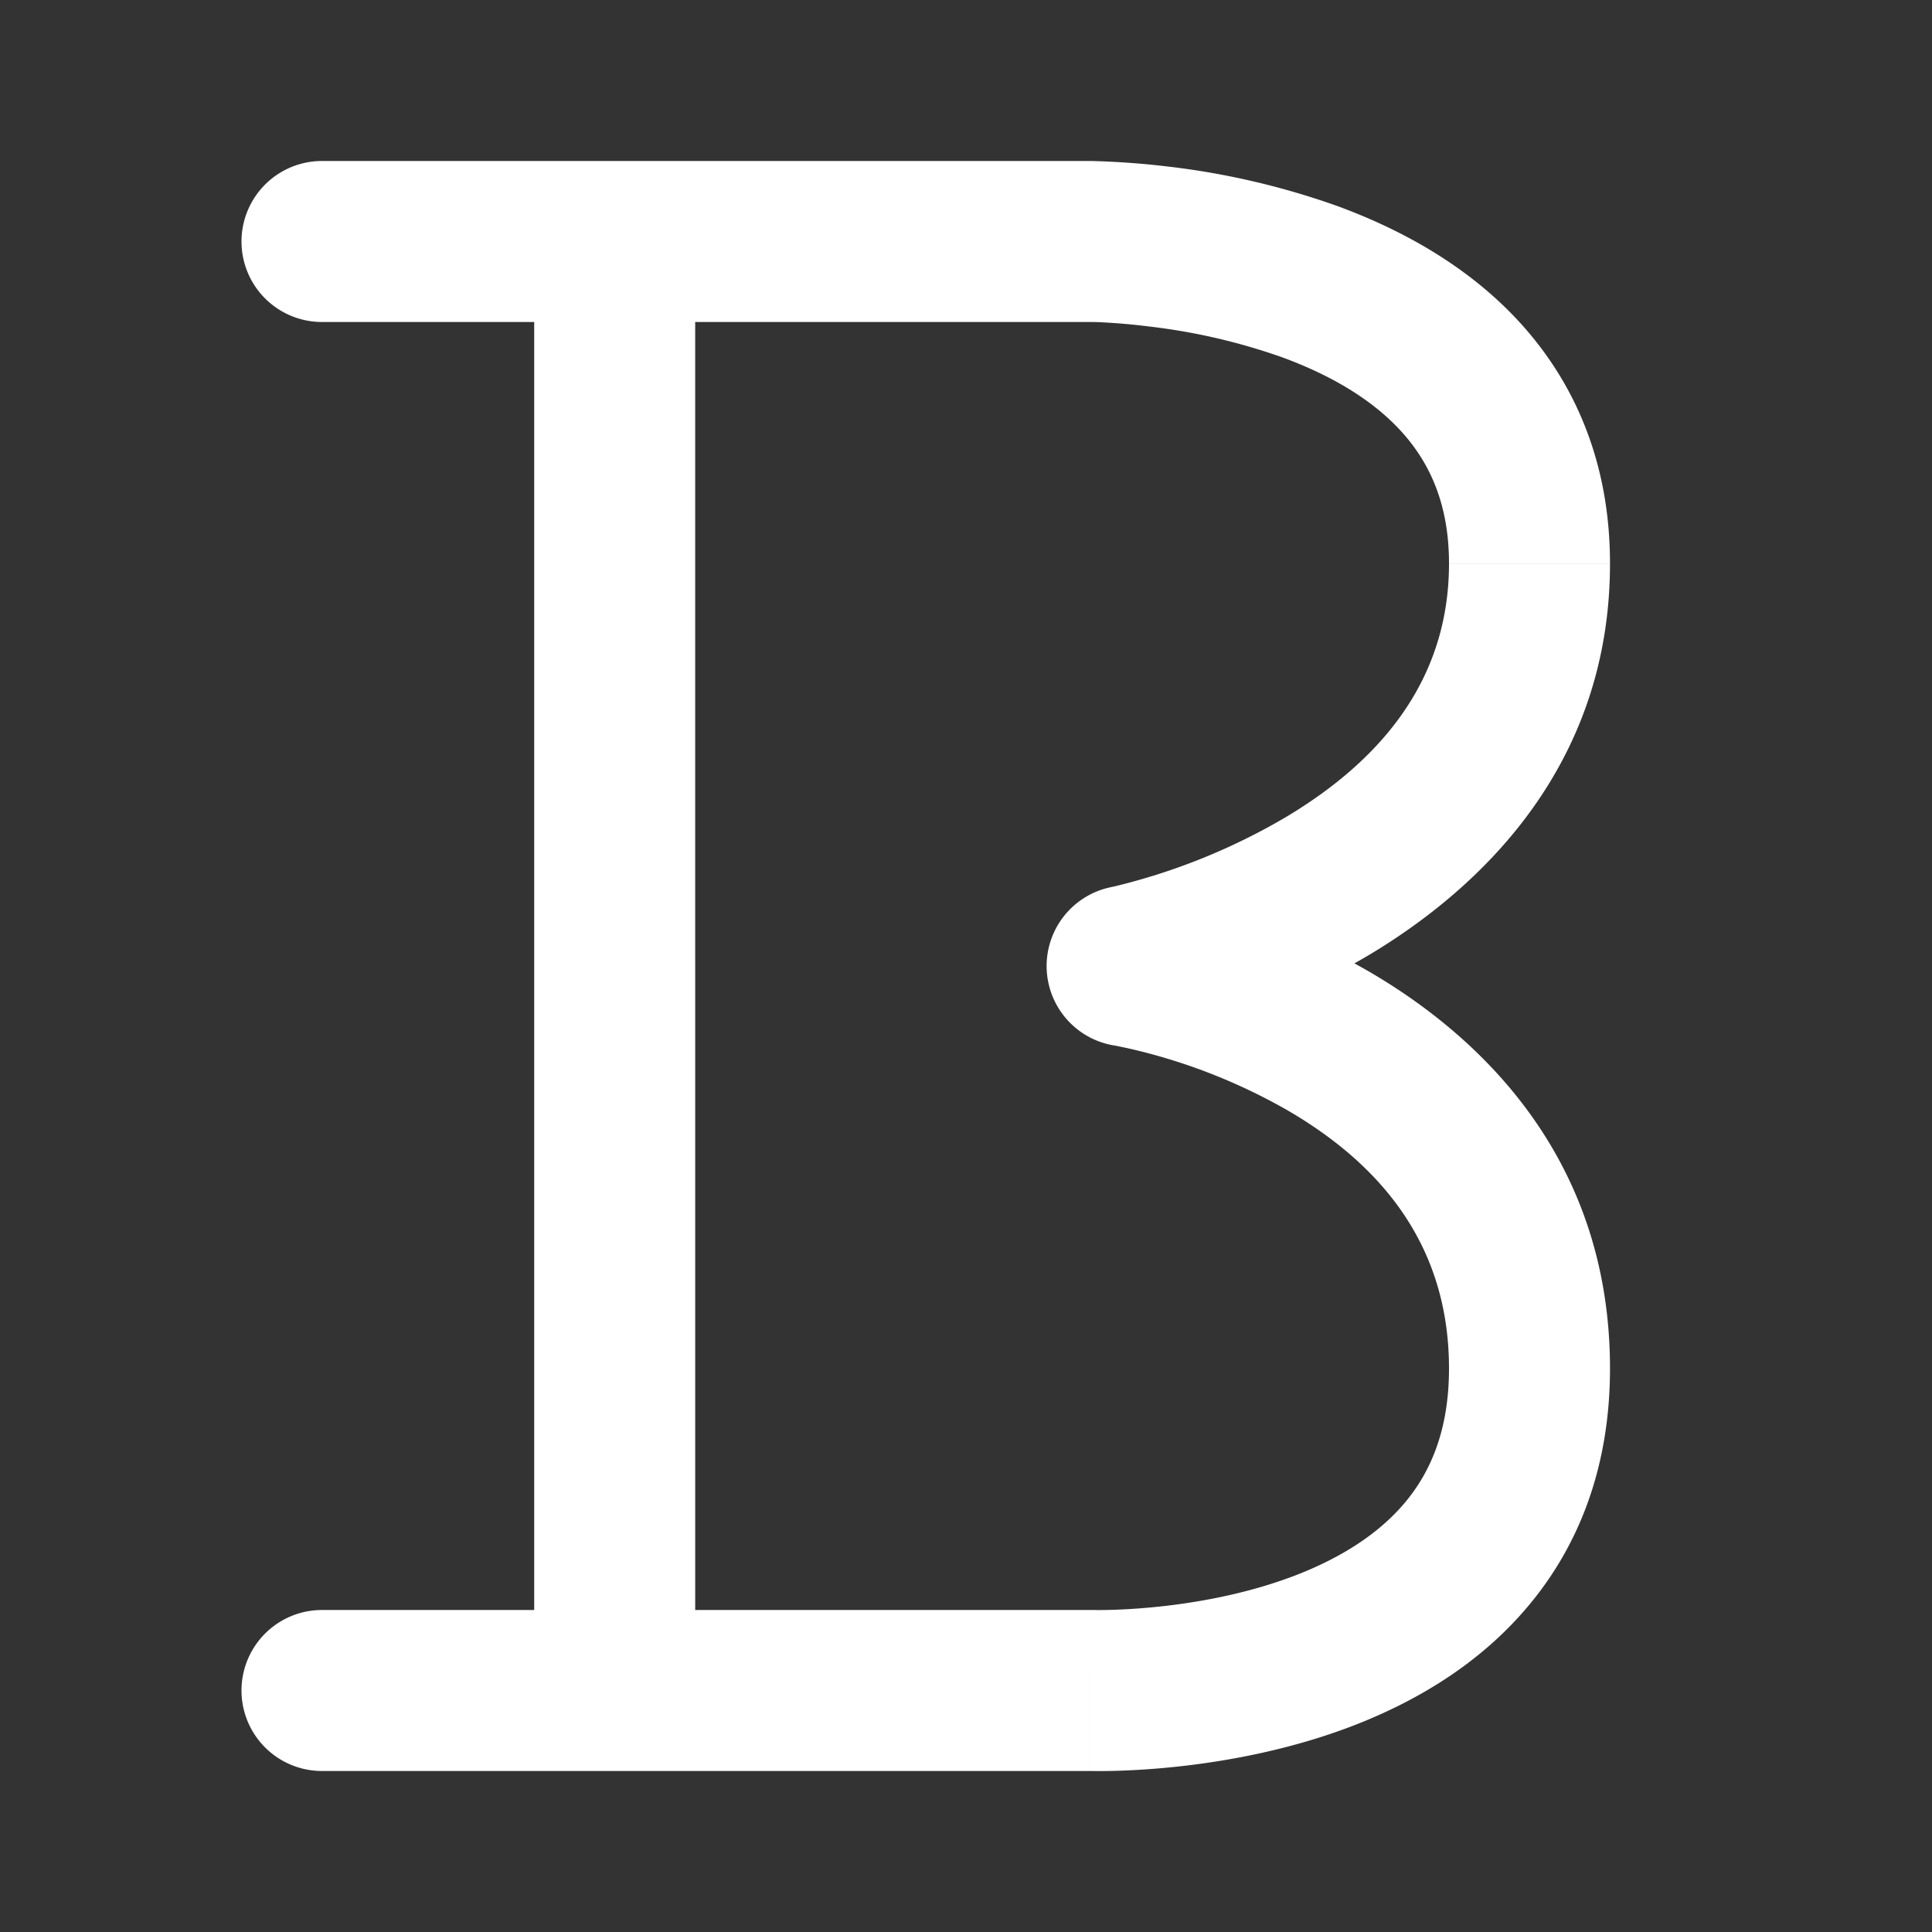 <svg width="24" height="24" fill="none" xmlns="http://www.w3.org/2000/svg"><rect width="100%" height="100%" fill="#333333" stroke="none"/><path d="M4 2a1 1 0 0 0 0 2V2zm10 10l-.196-.98a1 1 0 0 0 .035 1.967L14 12zm5 5h-1 1zM4 20a1 1 0 1 0 0 2v-2zm9.576 1l-.017 1 .017-1zm-.042 0l.008-1-.008 1zm.011-18v1h-.001.005a2.919 2.919 0 0 1 .178.006c.13.007.32.021.55.05a7.563 7.563 0 0 1 1.652.383c.591.217 1.113.518 1.479.921.346.381.592.892.592 1.64h2c0-1.252-.436-2.241-1.112-2.985-.657-.722-1.499-1.17-2.271-1.454a9.557 9.557 0 0 0-2.098-.491 10.029 10.029 0 0 0-.964-.07h-.006-.002c-.001 0-.002 0-.002 1zM18 7c0 1.503-.915 2.483-2.014 3.143a7.783 7.783 0 0 1-2.15.87l-.03.006h-.004.001L14 12a119.947 119.947 0 0 0 .198.98h.002l.006-.001.017-.004a9.51 9.51 0 0 0 .875-.245 9.786 9.786 0 0 0 1.917-.872C18.415 11.018 20 9.496 20 7h-2zm-4 5l-.162.987h-.001s-.001 0 0 0h.003l.028.005.13.027a7.168 7.168 0 0 1 2 .776C17.07 14.42 18 15.396 18 17h2c0-2.578-1.572-4.104-2.997-4.933a9.167 9.167 0 0 0-2.815-1.05l-.017-.002-.006-.001h-.002-.001L14 12zm4 5c0 .773-.234 1.294-.551 1.67-.332.394-.807.688-1.357.9-1.119.43-2.32.434-2.5.43l-.033 2c.255.005 1.767.008 3.251-.563.751-.29 1.552-.747 2.168-1.479C19.61 19.209 20 18.229 20 17h-2zm-4.488 3H7.636v2h5.876v-2zm-5.876 0H4v2h3.636v-2zM4 4h3.636V2H4v2zm3.636 0h5.91V2h-5.91v2zm1 17V3h-2v18h2zm4.956-1h-.05l-.016 2h-.001.034l.033-2zm-.08 2H13.526l.016-2h-.03v2z" fill="#fff"/></svg>